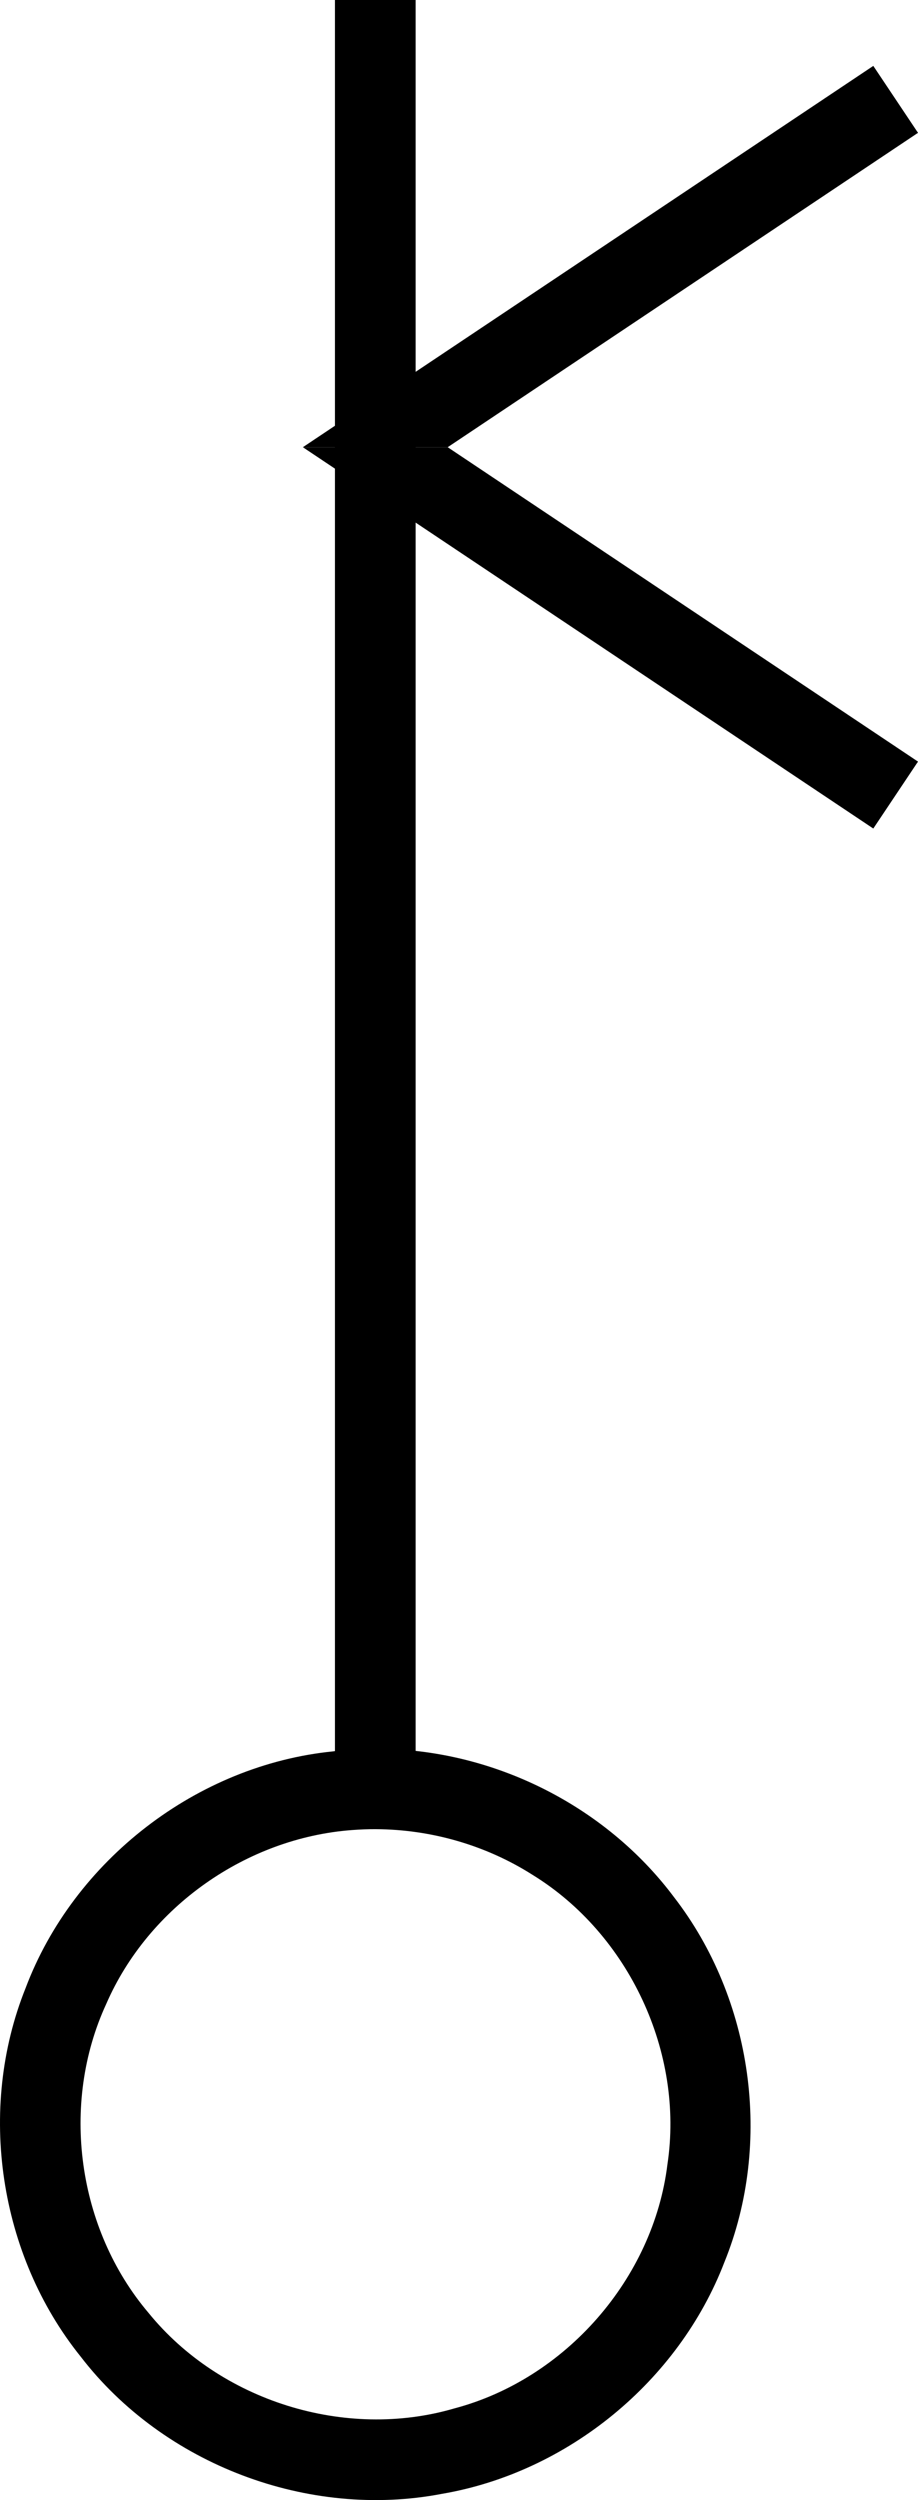 <?xml version="1.0" encoding="UTF-8" standalone="no"?>
<svg
   xmlns:dc="http://purl.org/dc/elements/1.1/"
   xmlns:cc="http://creativecommons.org/ns#"
   xmlns:rdf="http://www.w3.org/1999/02/22-rdf-syntax-ns#"
   xmlns:svg="http://www.w3.org/2000/svg"
   xmlns="http://www.w3.org/2000/svg"
   xmlns:sodipodi="http://sodipodi.sourceforge.net/DTD/sodipodi-0.dtd"
   xmlns:inkscape="http://www.inkscape.org/namespaces/inkscape"
   viewBox="0 0 129.073 351.348"
   version="1.1"
   xml:space="preserve"
   id="svg2"
   inkscape:version="0.48.3.1 r9886"
   width="100%"
   height="100%"
   sodipodi:docname="alkis3552.svg"
   style="fill-rule:evenodd;stroke-linecap:round;stroke-linejoin:round"><sodipodi:namedview
   pagecolor="#ffffff"
   bordercolor="#666666"
   borderopacity="1"
   objecttolerance="10"
   gridtolerance="10"
   guidetolerance="10"
   inkscape:pageopacity="0"
   inkscape:pageshadow="2"
   inkscape:window-width="1855"
   inkscape:window-height="1025"
   id="namedview185"
   showgrid="false"
   inkscape:zoom="2.2250293"
   inkscape:cx="70.358342"
   inkscape:cy="175.47339"
   inkscape:window-x="0"
   inkscape:window-y="33"
   inkscape:window-maximized="1"
   inkscape:current-layer="svg2" />
<defs
   id="defs4">
<clipPath
   id="clipId0">
<path
   d="M 0,600 800,600 800,0 0,0 z"
   id="path7"
   inkscape:connector-curvature="0" />
</clipPath>
</defs>
<g
   clip-path="url(#clipId0)"
   id="g9"
   style="fill:none;stroke:#000000;stroke-width:0.1"
   transform="translate(-335.625,-124.125)" />
<g
   clip-path="url(#clipId0)"
   id="g11"
   style="fill:#000000;stroke:none"
   transform="translate(-335.625,-124.125)">















































































<path
   d="m 382.719,124.125 0,246.094 c -0.073,0.011 -0.146,0.02 -0.219,0.031 -19.138,1.891 -36.513,15.302 -43.281,33.281 -6.832,17.021 -3.745,37.497 7.75,51.781 11.651,15.167 32.039,22.894 50.812,19.281 17.676,-3.026 33.25,-15.801 39.688,-32.531 6.827,-16.799 4.007,-37.017 -7.094,-51.344 -8.6,-11.484 -22.091,-18.982 -36.312,-20.531 l 0,-246.062 -11.344,0 z m 5.75,257.062 c 7.776,0.038 15.492,2.253 22.062,6.438 13.517,8.327 21.299,24.949 18.938,40.656 -1.97,16.064 -14.324,30.18 -29.969,34.312 -15.33,4.486 -32.939,-1.042 -43,-13.438 -10.016,-11.803 -12.424,-29.346 -5.938,-43.406 5.936,-13.659 19.734,-23.34 34.562,-24.438 1.109,-0.084 2.233,-0.131 3.344,-0.125 z"
   id="path171"
   inkscape:connector-curvature="0" />
</g>
<g
   clip-path="url(#clipId0)"
   id="g173"
   style="fill:none;stroke:#000000;stroke-width:0.25"
   transform="translate(-335.625,-124.125)">
<polyline
   points="388.39,375.528 388.39,375.528 "
   id="polyline175" />
</g>
<g
   clip-path="url(#clipId0)"
   id="g177"
   style="fill:#000000;stroke:none"
   transform="translate(-335.625,-124.125)">

<path
   d="m 458.413,133.385 6.285,9.407 -66.126,44.182 -20.364,0 z"
   id="path181"
   inkscape:connector-curvature="0" />
<path
   d="m 378.208,186.974 20.364,0 66.126,44.183 -6.285,9.406 z"
   id="path183"
   inkscape:connector-curvature="0" />
</g>
</svg>
